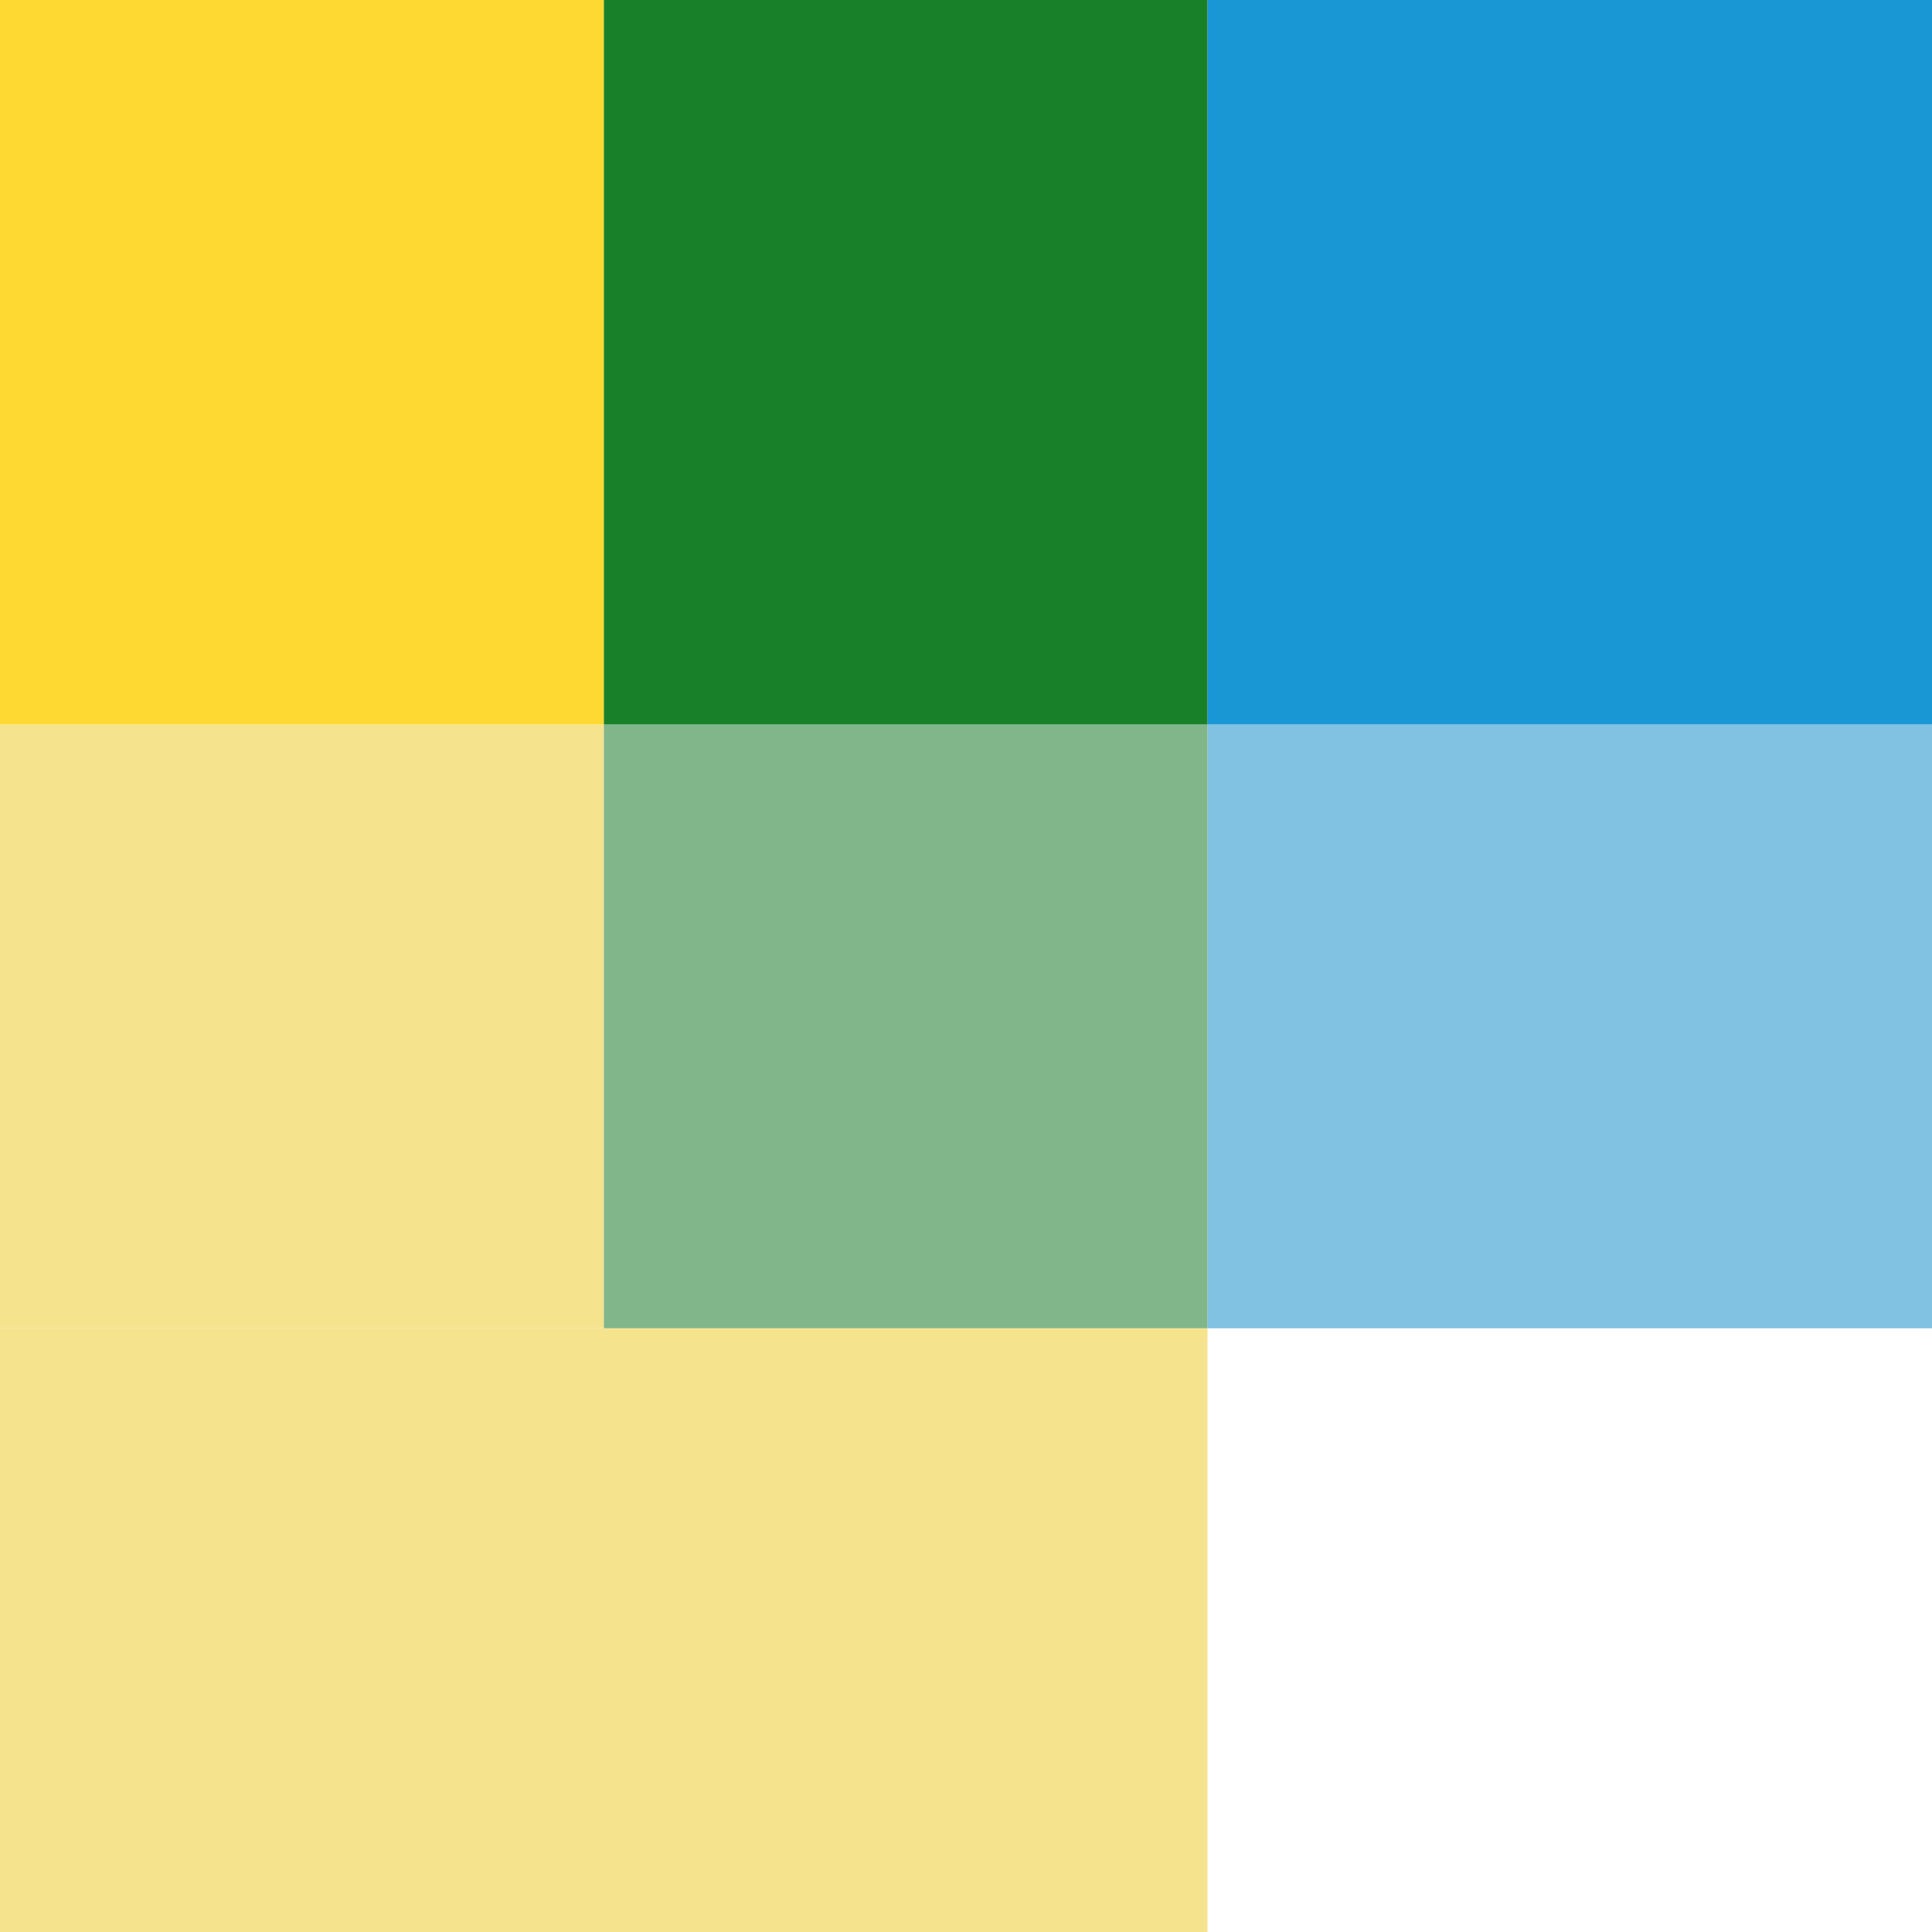 <svg xmlns="http://www.w3.org/2000/svg" viewBox="0 0 32 32"><path fill="#F6E38E" d="M10 22h10v10H10zM0 22h10v10H0z"/><path fill="#81C1E1" d="M20 12h12v10H20z"/><path fill="#81B58A" d="M10 12h10v10H10z"/><path fill="#F6E38E" d="M0 12h10v10H0z"/><path fill="#1997D4" d="M20 0h12v12H20z"/><path fill="#19802A" d="M10 0h10v12H10z"/><path fill="#FDD932" d="M0 0h10v12H0z"/></svg>